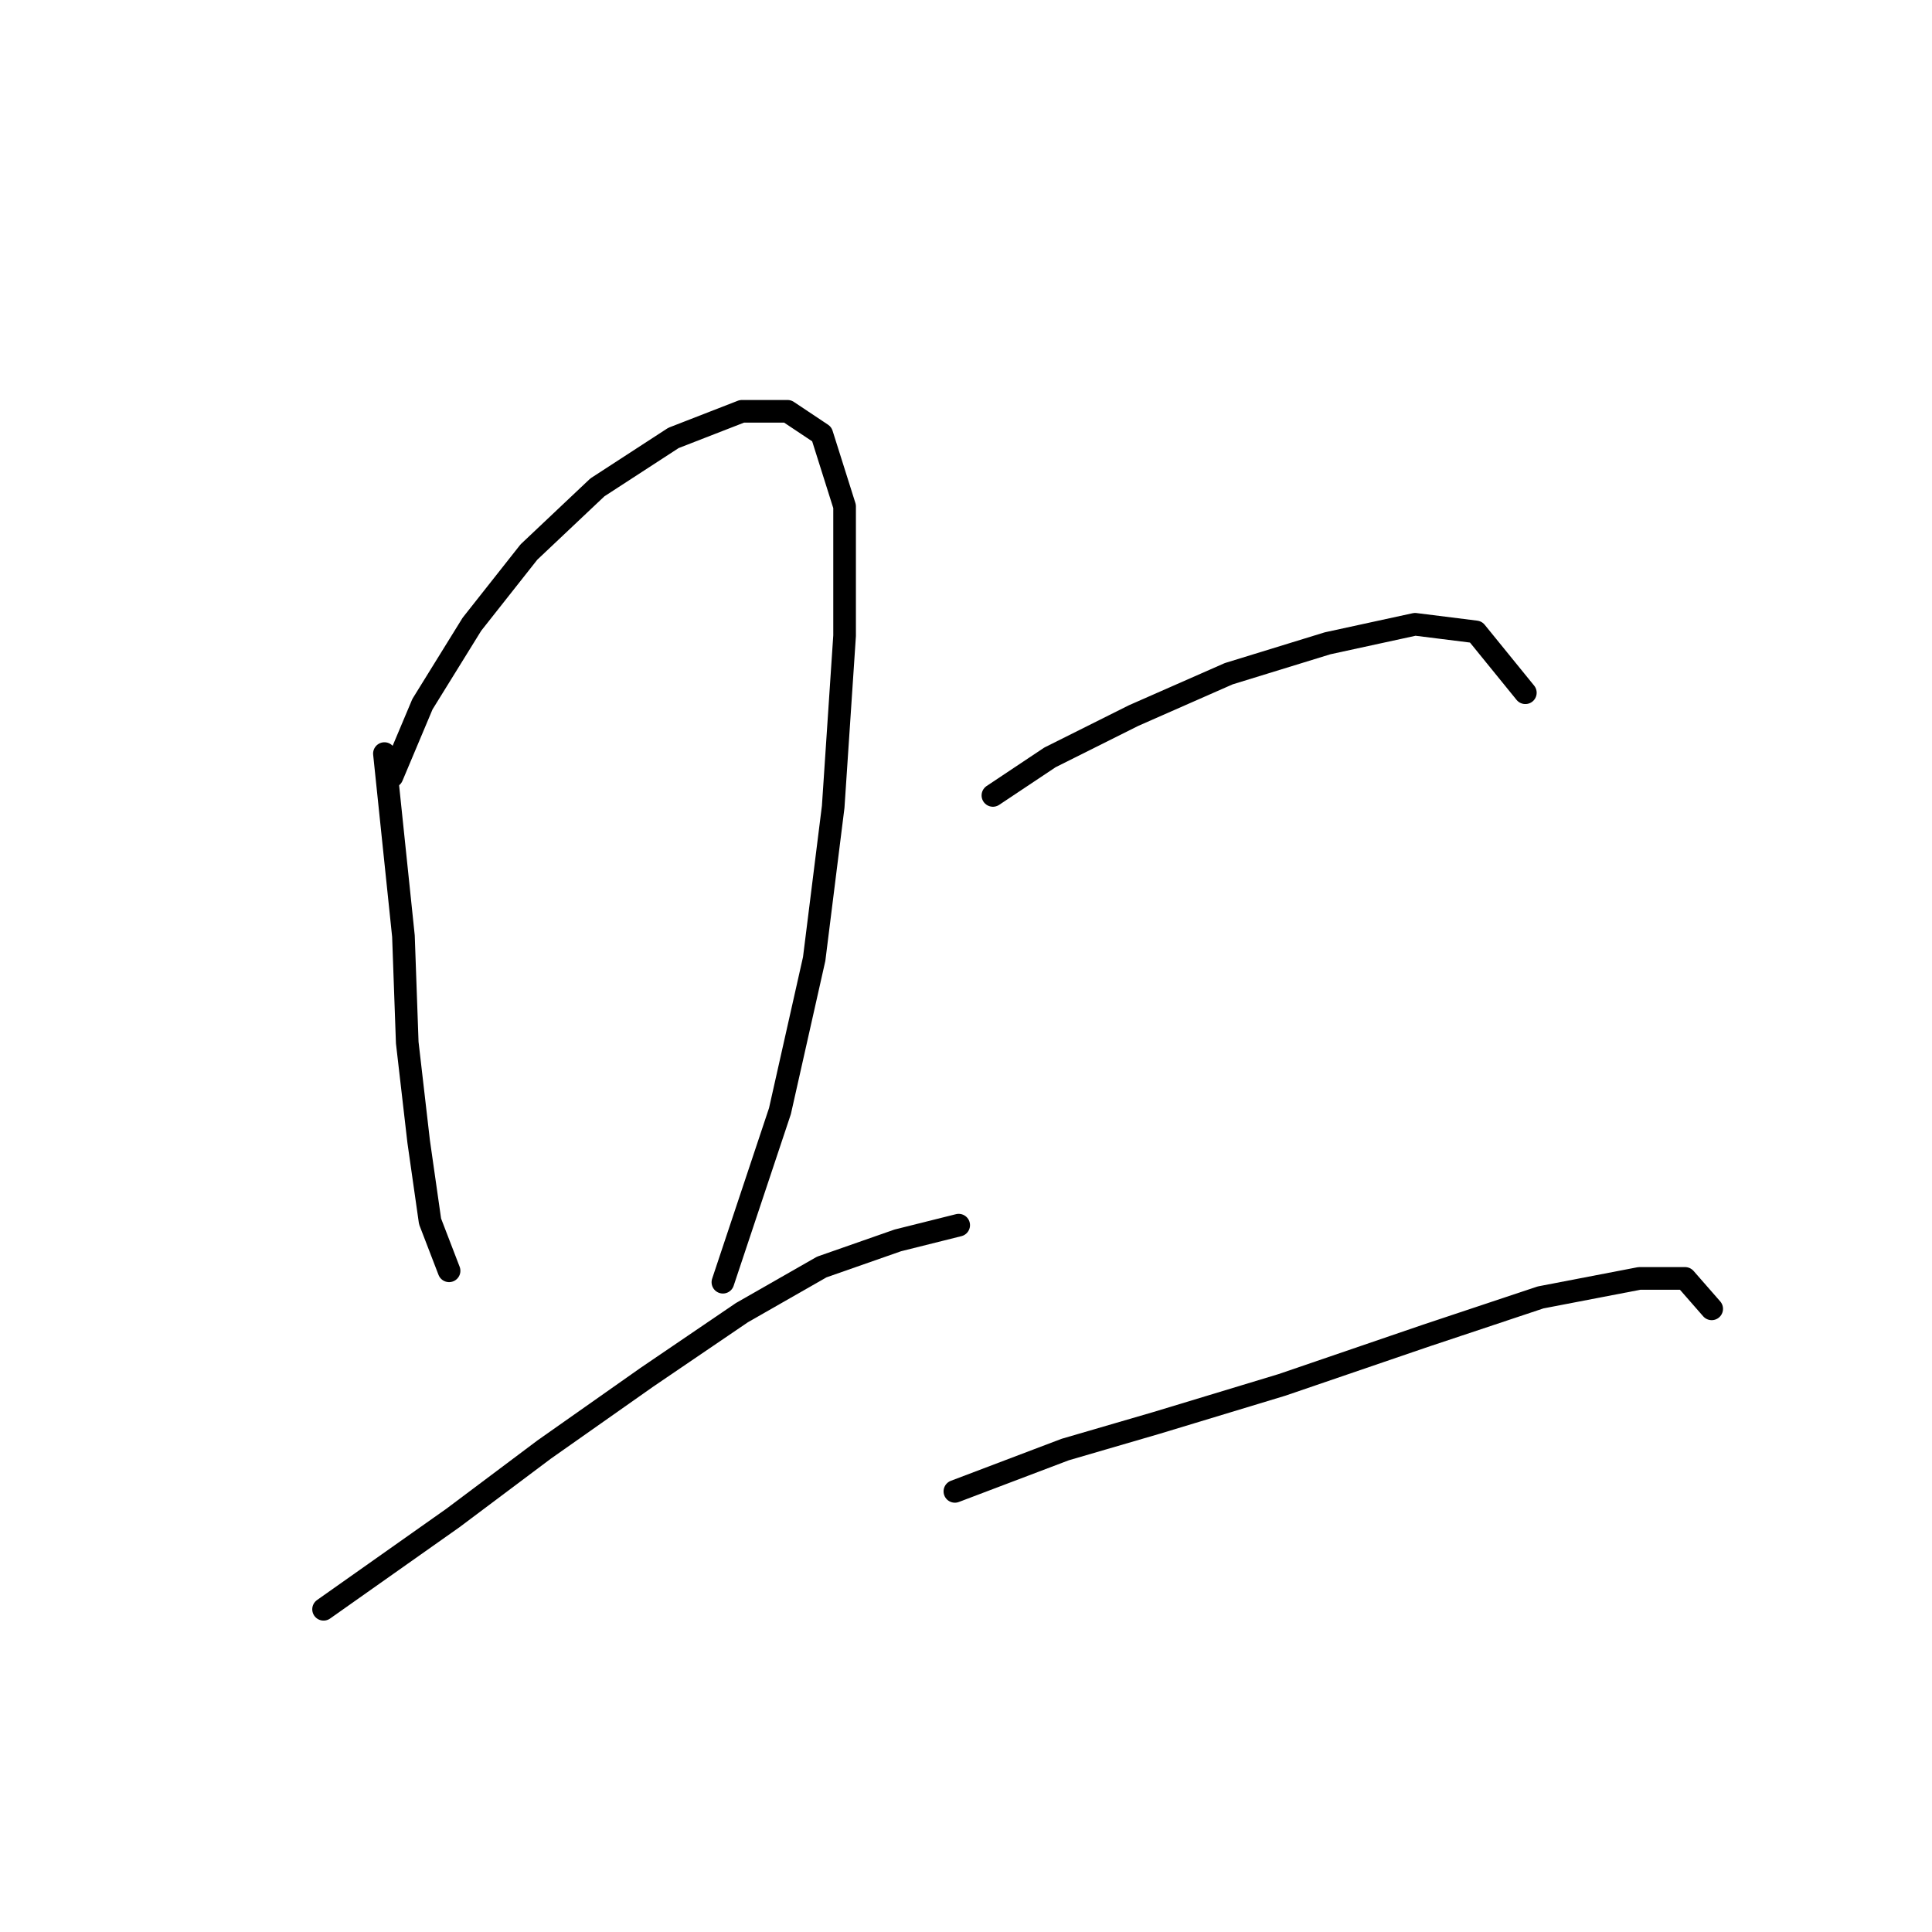 <?xml version="1.0" standalone="no"?>
    <svg width="256" height="256" xmlns="http://www.w3.org/2000/svg" version="1.1">
    <polyline stroke="black" stroke-width="3" stroke-linecap="round" fill="transparent" stroke-linejoin="round" points="50.938 99.854 53.458 124.043 53.962 138.153 55.474 151.255 56.985 161.837 59.505 168.388 59.505 168.388 " />
        <polyline stroke="black" stroke-width="3" stroke-linecap="round" fill="transparent" stroke-linejoin="round" points="51.946 102.878 55.978 93.303 62.529 82.721 70.088 73.146 79.158 64.58 89.237 58.029 98.307 54.501 104.354 54.501 108.89 57.525 111.913 67.099 111.913 84.233 110.402 106.909 107.882 127.066 103.347 147.224 95.788 169.9 95.788 169.9 " />
        <polyline stroke="black" stroke-width="3" stroke-linecap="round" fill="transparent" stroke-linejoin="round" points="42.875 213.238 51.442 207.191 60.009 201.144 72.103 192.073 85.709 182.498 98.307 173.932 108.89 167.884 118.968 164.357 127.031 162.341 127.031 162.341 " />
        <polyline stroke="black" stroke-width="3" stroke-linecap="round" fill="transparent" stroke-linejoin="round" points="131.566 105.398 139.125 100.358 150.212 94.815 162.81 89.272 175.912 85.241 187.502 82.721 195.565 83.729 202.116 91.792 202.116 91.792 " />
        <polyline stroke="black" stroke-width="3" stroke-linecap="round" fill="transparent" stroke-linejoin="round" points="126.527 197.616 141.141 192.073 153.235 188.545 169.865 183.506 189.014 176.955 204.132 171.916 217.234 169.396 223.281 169.396 226.808 173.428 226.808 173.428 " />
        </svg>
